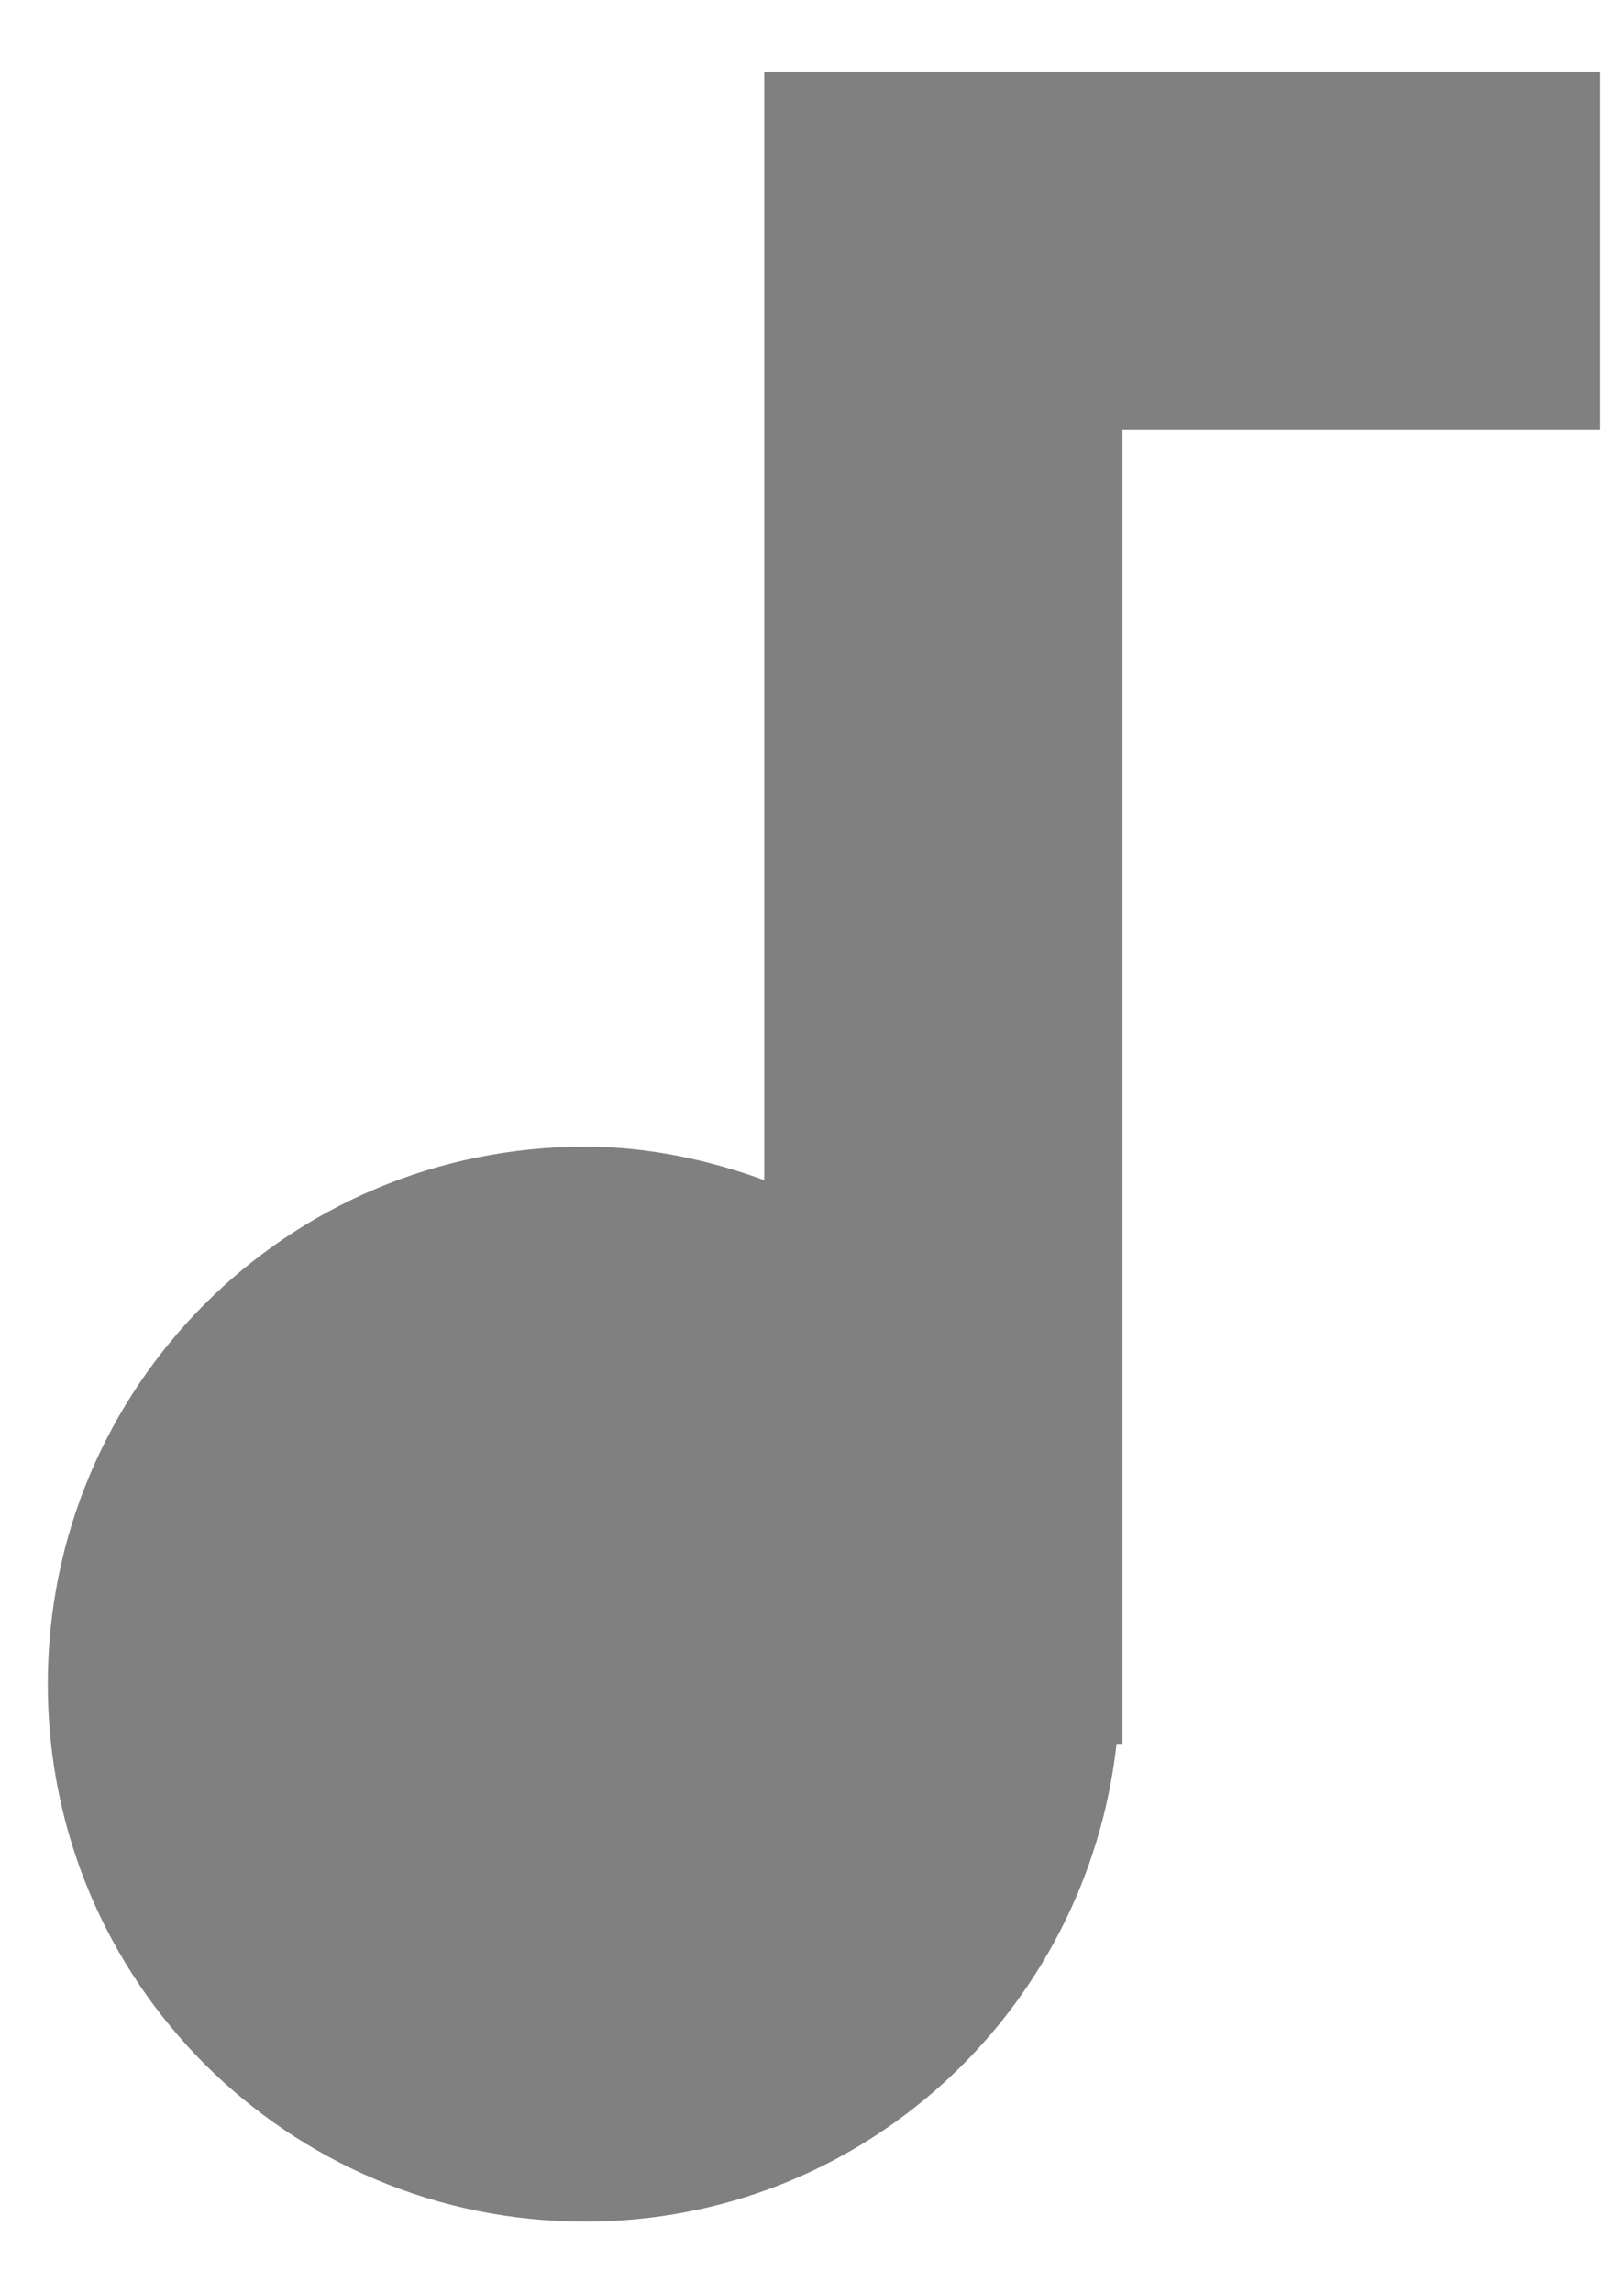 <svg width="17" height="24" viewBox="0 0 17 24" fill="none" xmlns="http://www.w3.org/2000/svg">
<path d="M8 0.75V12.35C7.412 12.137 6.787 12 6.125 12C3.013 12 0.5 14.512 0.5 17.625C0.5 20.738 3.013 23.25 6.125 23.25C9.012 23.25 11.375 21.062 11.688 18.25H11.75V4.5H16.75V0.75H8Z" fill="#808080"/>
</svg>
